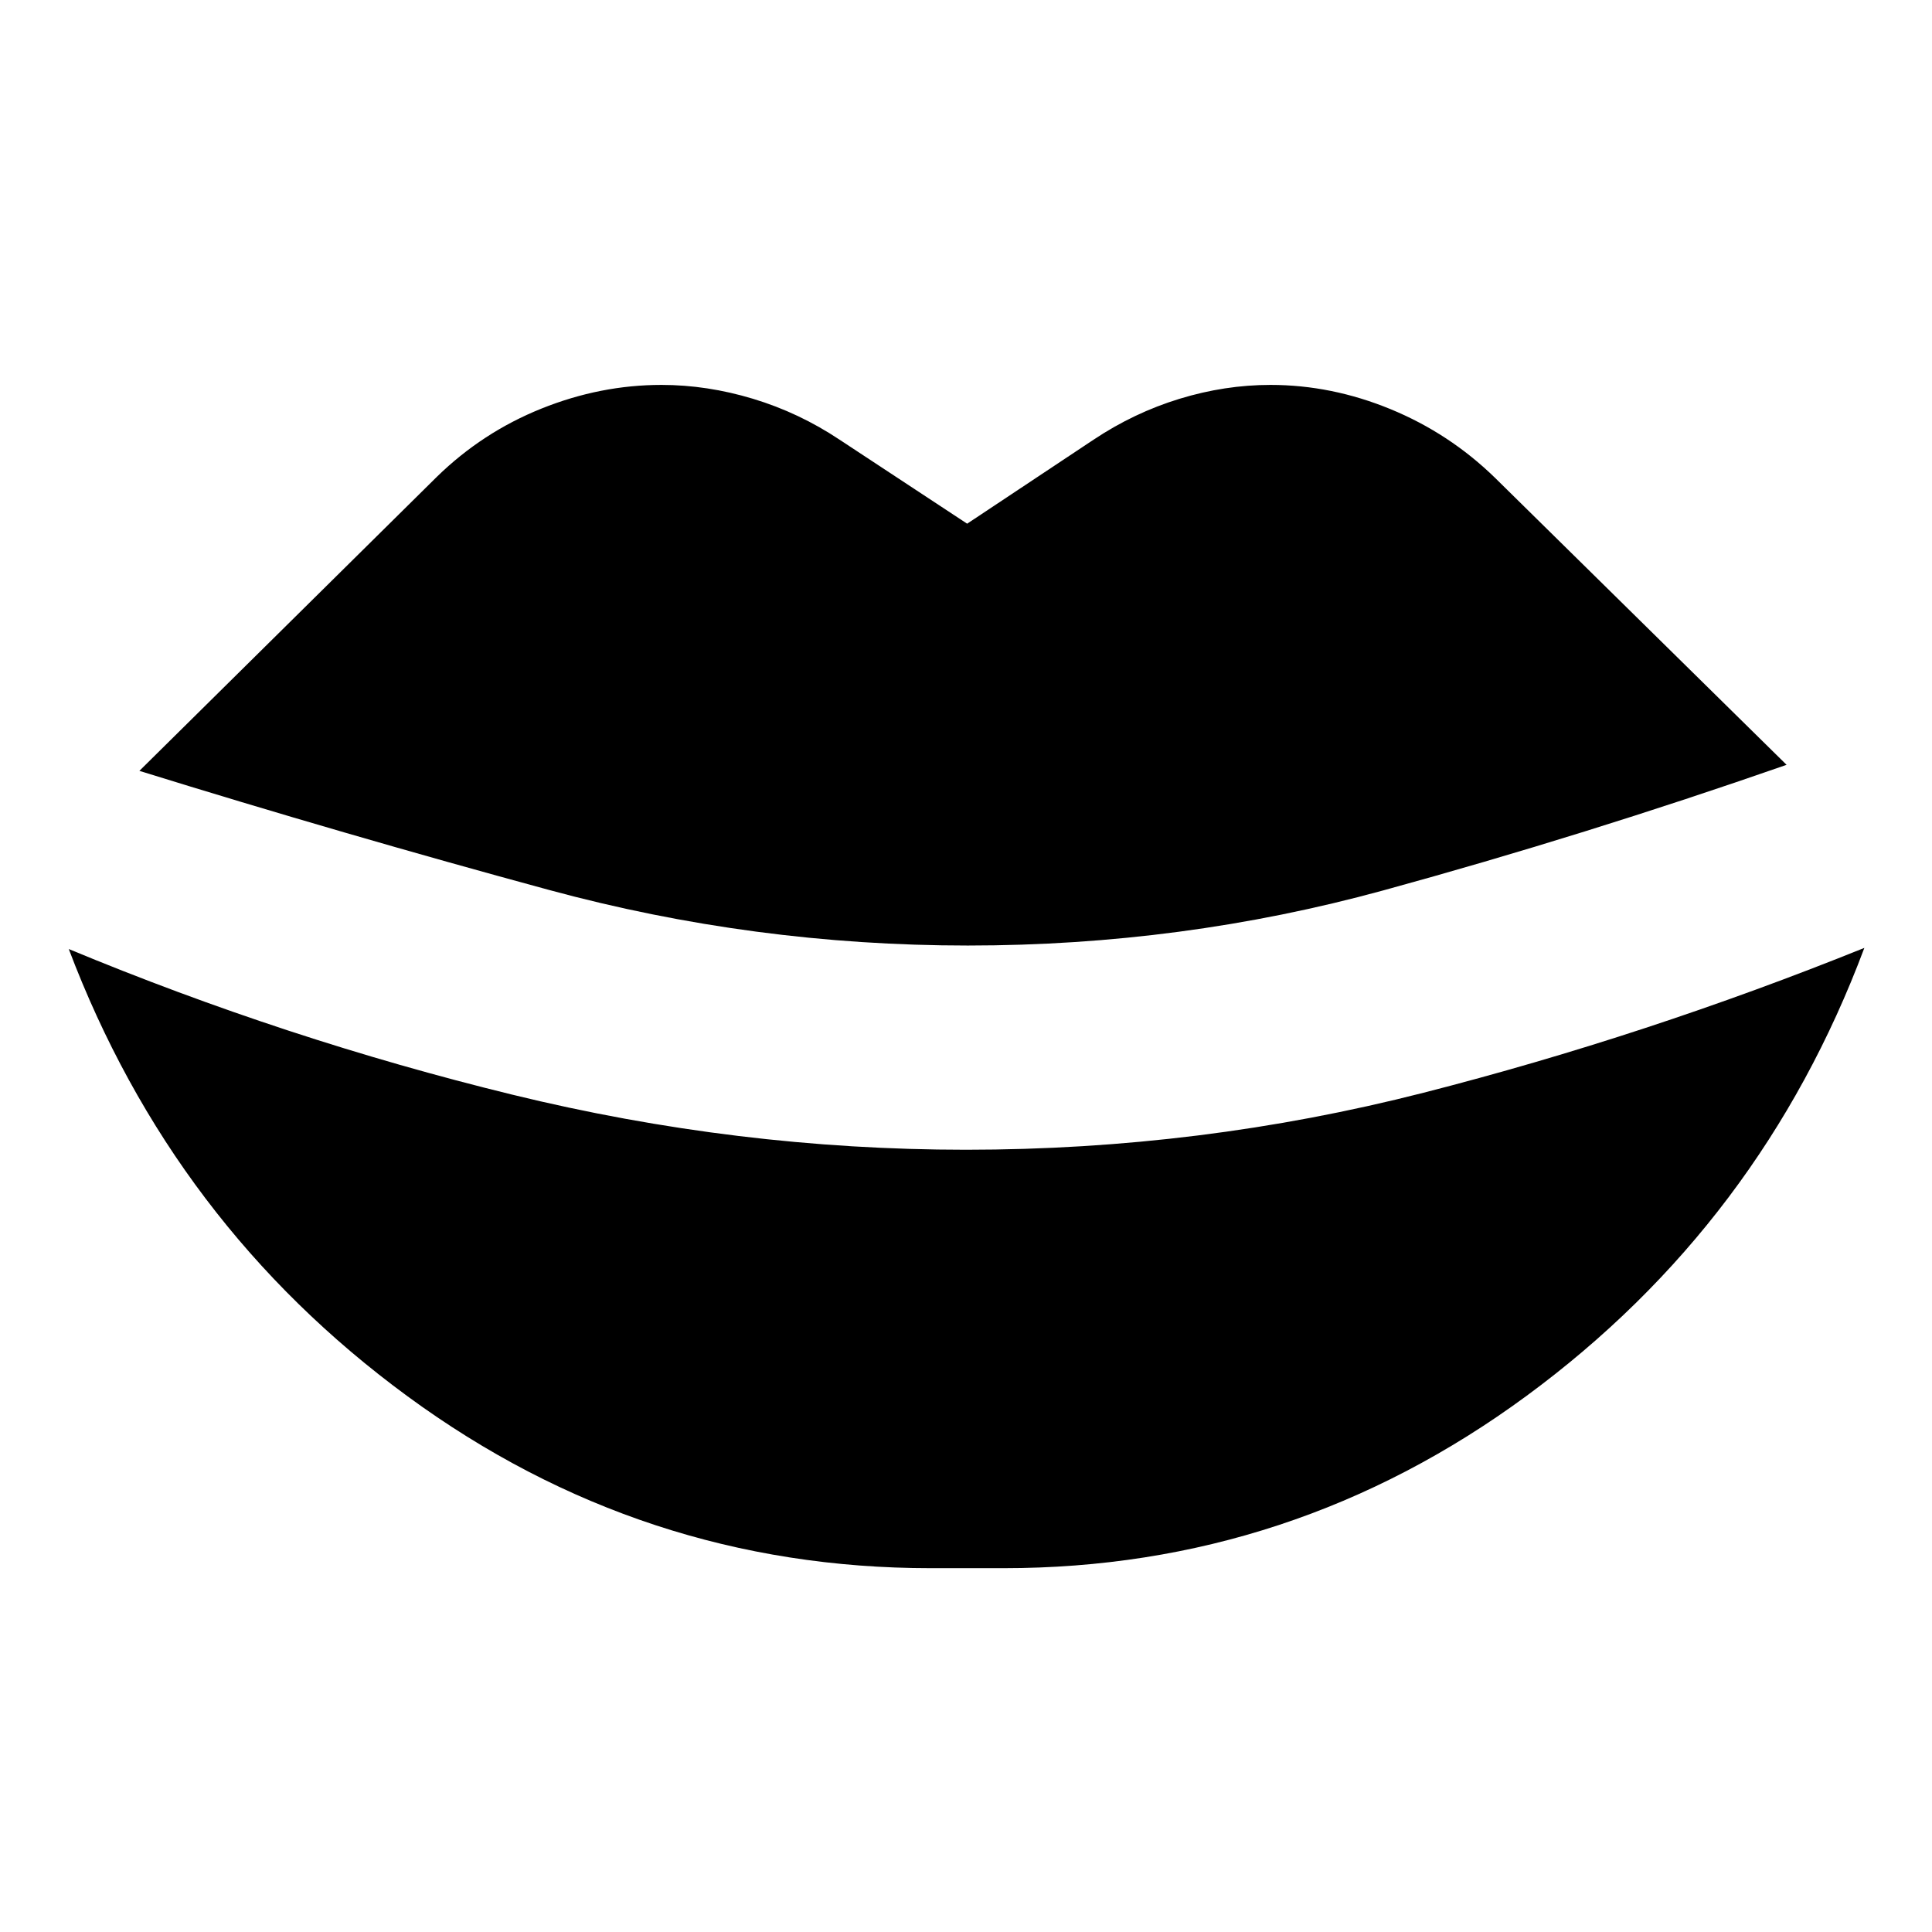 <svg xmlns="http://www.w3.org/2000/svg" height="24" viewBox="0 -960 960 960" width="24"><path d="M462.48-180.78q-143.52 0-260.02-85.44-116.5-85.43-168.29-222.21 108.26 44.95 220.31 72.34Q366.52-388.7 480-388.7q116.52 0 227.33-28.32 110.8-28.33 219.06-71.98-51.22 136.78-167.72 222.5t-260.02 85.72h-36.17ZM481-490.17q-106.39 0-208.15-27.61T69.26-576.96l147.87-146.17q22.65-22.09 51.93-33.85 29.29-11.76 59.64-11.76 22.65 0 45.52 6.91 22.87 6.92 42.96 20.31l63.39 41.74 62.82-41.74q20.09-13.39 42.67-20.31 22.59-6.91 45.24-6.91 30.35 0 59.64 12.04 29.28 12.05 51.93 34.13l144.87 142.61q-100.39 35-200.37 62.39-99.98 27.4-206.37 27.4Z"/></svg>